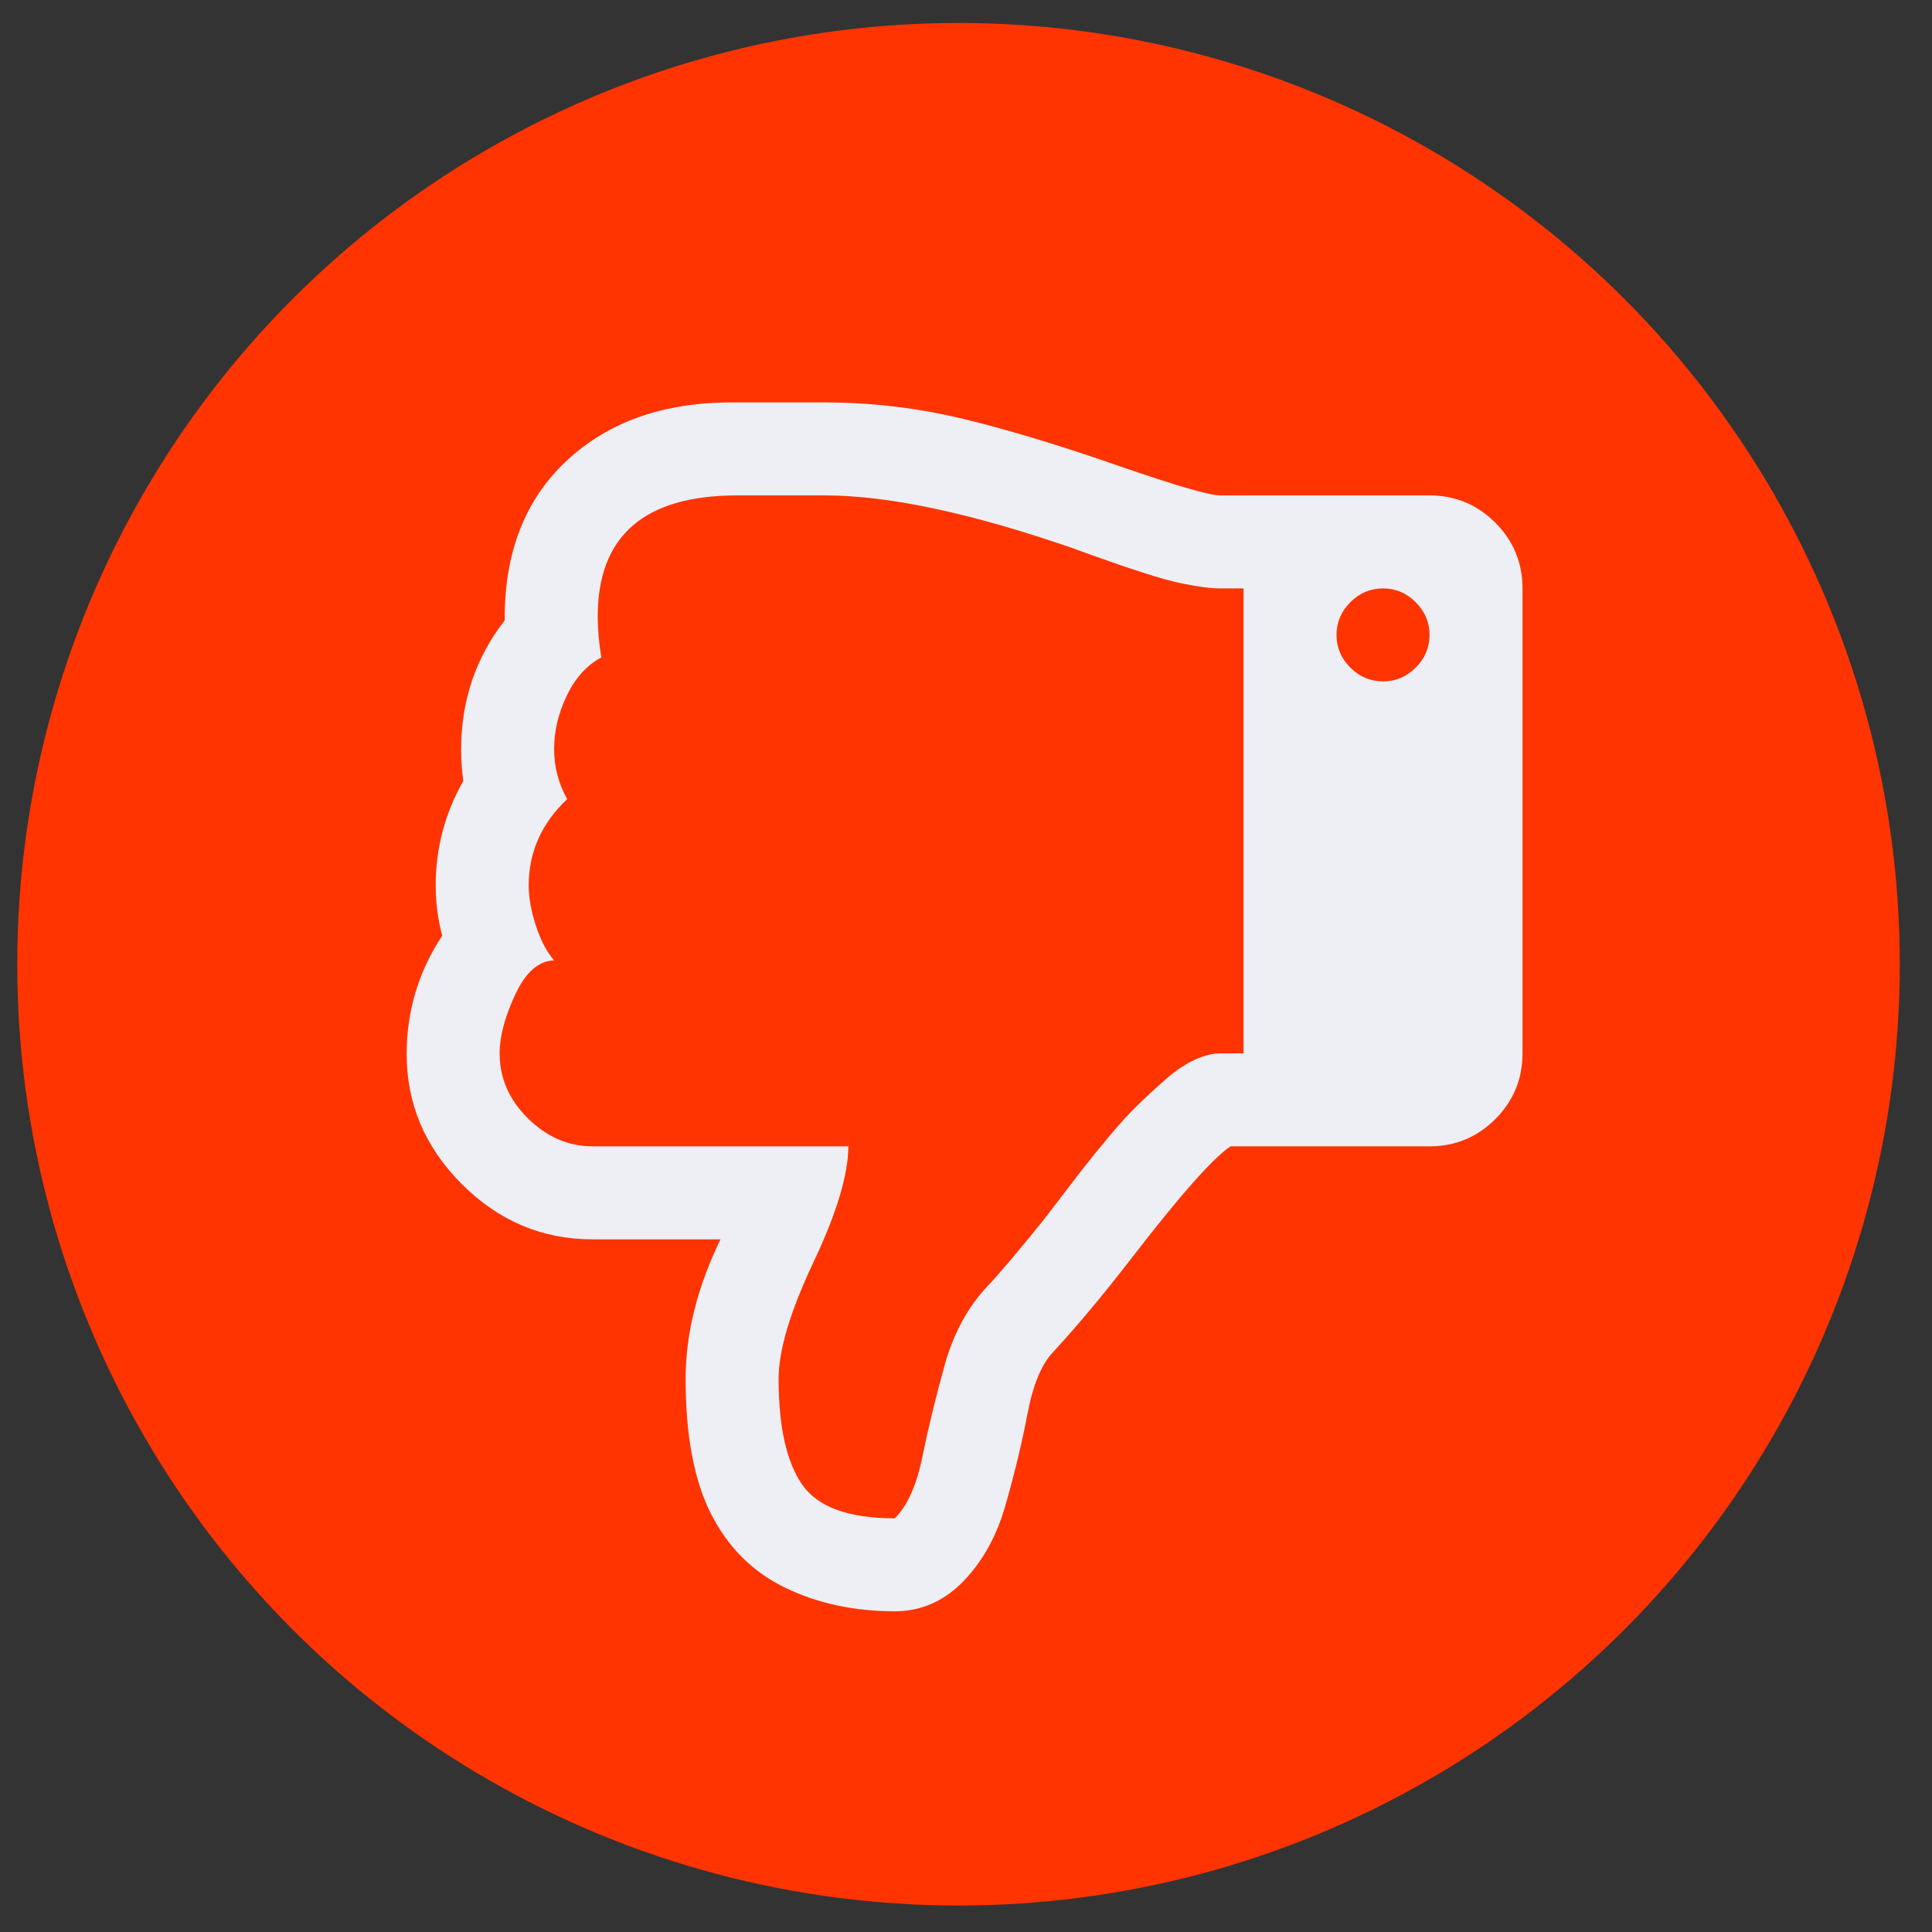 <?xml version="1.0" encoding="UTF-8" standalone="no"?><!DOCTYPE svg PUBLIC "-//W3C//DTD SVG 1.1//EN" "http://www.w3.org/Graphics/SVG/1.1/DTD/svg11.dtd"><svg width="100%" height="100%" viewBox="0 0 64 64" version="1.1" xmlns="http://www.w3.org/2000/svg" xmlns:xlink="http://www.w3.org/1999/xlink" xml:space="preserve" xmlns:serif="http://www.serif.com/" style="fill-rule:evenodd;clip-rule:evenodd;stroke-linejoin:round;stroke-miterlimit:1.414;"><rect x="0" y="0" width="64" height="64" fill="#333333" stroke="none"/><rect id="ThumbDown" x="-0.047" y="0" width="64" height="64" style="fill:none;"/><circle cx="31.752" cy="31.942" r="31.181" style="fill:#ff3400;"/><path id="path3892" d="M44.274,21.032c0,0.417 0.153,0.778 0.458,1.083c0.305,0.305 0.666,0.457 1.083,0.457c0.417,0 0.778,-0.152 1.083,-0.457c0.304,-0.305 0.457,-0.666 0.457,-1.083c0,-0.417 -0.153,-0.778 -0.457,-1.083c-0.305,-0.305 -0.666,-0.457 -1.083,-0.457c-0.417,0 -0.778,0.152 -1.083,0.457c-0.305,0.305 -0.458,0.666 -0.458,1.083Zm-27.723,13.862c0,0.818 0.313,1.536 0.938,2.154c0.626,0.617 1.34,0.926 2.142,0.926l8.471,0c0,0.931 -0.385,2.21 -1.155,3.839c-0.77,1.628 -1.155,2.916 -1.155,3.862c0,1.572 0.257,2.736 0.77,3.49c0.514,0.754 1.54,1.131 3.081,1.131c0.417,-0.417 0.722,-1.099 0.914,-2.046c0.193,-0.946 0.437,-1.953 0.734,-3.02c0.297,-1.067 0.774,-1.945 1.432,-2.635c0.353,-0.369 0.971,-1.099 1.853,-2.19c0.064,-0.08 0.249,-0.321 0.554,-0.722c0.304,-0.401 0.557,-0.73 0.758,-0.987c0.2,-0.257 0.477,-0.597 0.83,-1.023c0.353,-0.425 0.674,-0.778 0.963,-1.058c0.288,-0.281 0.597,-0.566 0.926,-0.855c0.329,-0.289 0.65,-0.505 0.963,-0.65c0.313,-0.144 0.597,-0.216 0.854,-0.216l0.77,0l0,-15.402l-0.77,0c-0.209,0 -0.461,-0.024 -0.758,-0.072c-0.297,-0.048 -0.562,-0.101 -0.794,-0.157c-0.233,-0.056 -0.538,-0.144 -0.915,-0.265c-0.377,-0.12 -0.658,-0.212 -0.842,-0.276c-0.185,-0.064 -0.469,-0.165 -0.854,-0.301c-0.385,-0.136 -0.618,-0.221 -0.698,-0.253c-3.385,-1.171 -6.129,-1.757 -8.231,-1.757l-2.912,0c-3.08,0 -4.62,1.34 -4.62,4.019c0,0.418 0.04,0.867 0.12,1.348c-0.481,0.257 -0.862,0.678 -1.143,1.264c-0.281,0.585 -0.421,1.175 -0.421,1.768c0,0.594 0.144,1.147 0.433,1.661c-0.85,0.802 -1.275,1.757 -1.275,2.864c0,0.401 0.08,0.846 0.24,1.335c0.161,0.49 0.361,0.871 0.602,1.143c-0.514,0.016 -0.943,0.393 -1.288,1.132c-0.345,0.738 -0.517,1.387 -0.517,1.949Zm-3.08,0.024c0,-1.428 0.393,-2.736 1.179,-3.923c-0.145,-0.529 -0.217,-1.083 -0.217,-1.66c0,-1.236 0.305,-2.391 0.915,-3.466c-0.048,-0.337 -0.073,-0.682 -0.073,-1.035c0,-1.62 0.482,-3.048 1.444,-4.283c-0.016,-2.23 0.666,-3.991 2.046,-5.283c1.38,-1.291 3.201,-1.937 5.463,-1.937l0.866,0l2.238,0c1.54,0 3.061,0.181 4.561,0.542c1.5,0.361 3.237,0.886 5.21,1.576c1.861,0.642 2.968,0.962 3.321,0.962l6.931,0c0.85,0 1.576,0.301 2.178,0.903c0.601,0.602 0.902,1.328 0.902,2.178l0,15.402c0,0.85 -0.301,1.576 -0.902,2.178c-0.602,0.601 -1.328,0.902 -2.178,0.902l-6.594,0c-0.578,0.385 -1.677,1.629 -3.297,3.73c-0.931,1.204 -1.789,2.23 -2.575,3.081c-0.385,0.401 -0.67,1.087 -0.854,2.057c-0.185,0.971 -0.43,1.986 -0.734,3.045c-0.305,1.059 -0.803,1.925 -1.492,2.599c-0.626,0.593 -1.348,0.89 -2.166,0.89c-1.348,0 -2.559,-0.261 -3.634,-0.782c-1.075,-0.521 -1.893,-1.336 -2.455,-2.443c-0.562,-1.107 -0.842,-2.599 -0.842,-4.476c0,-1.492 0.385,-3.032 1.155,-4.62l-4.236,0c-1.668,0 -3.112,-0.61 -4.331,-1.829c-1.22,-1.22 -1.829,-2.656 -1.829,-4.308Z" style="fill:#edeff5;fill-rule:nonzero;"/></svg>
